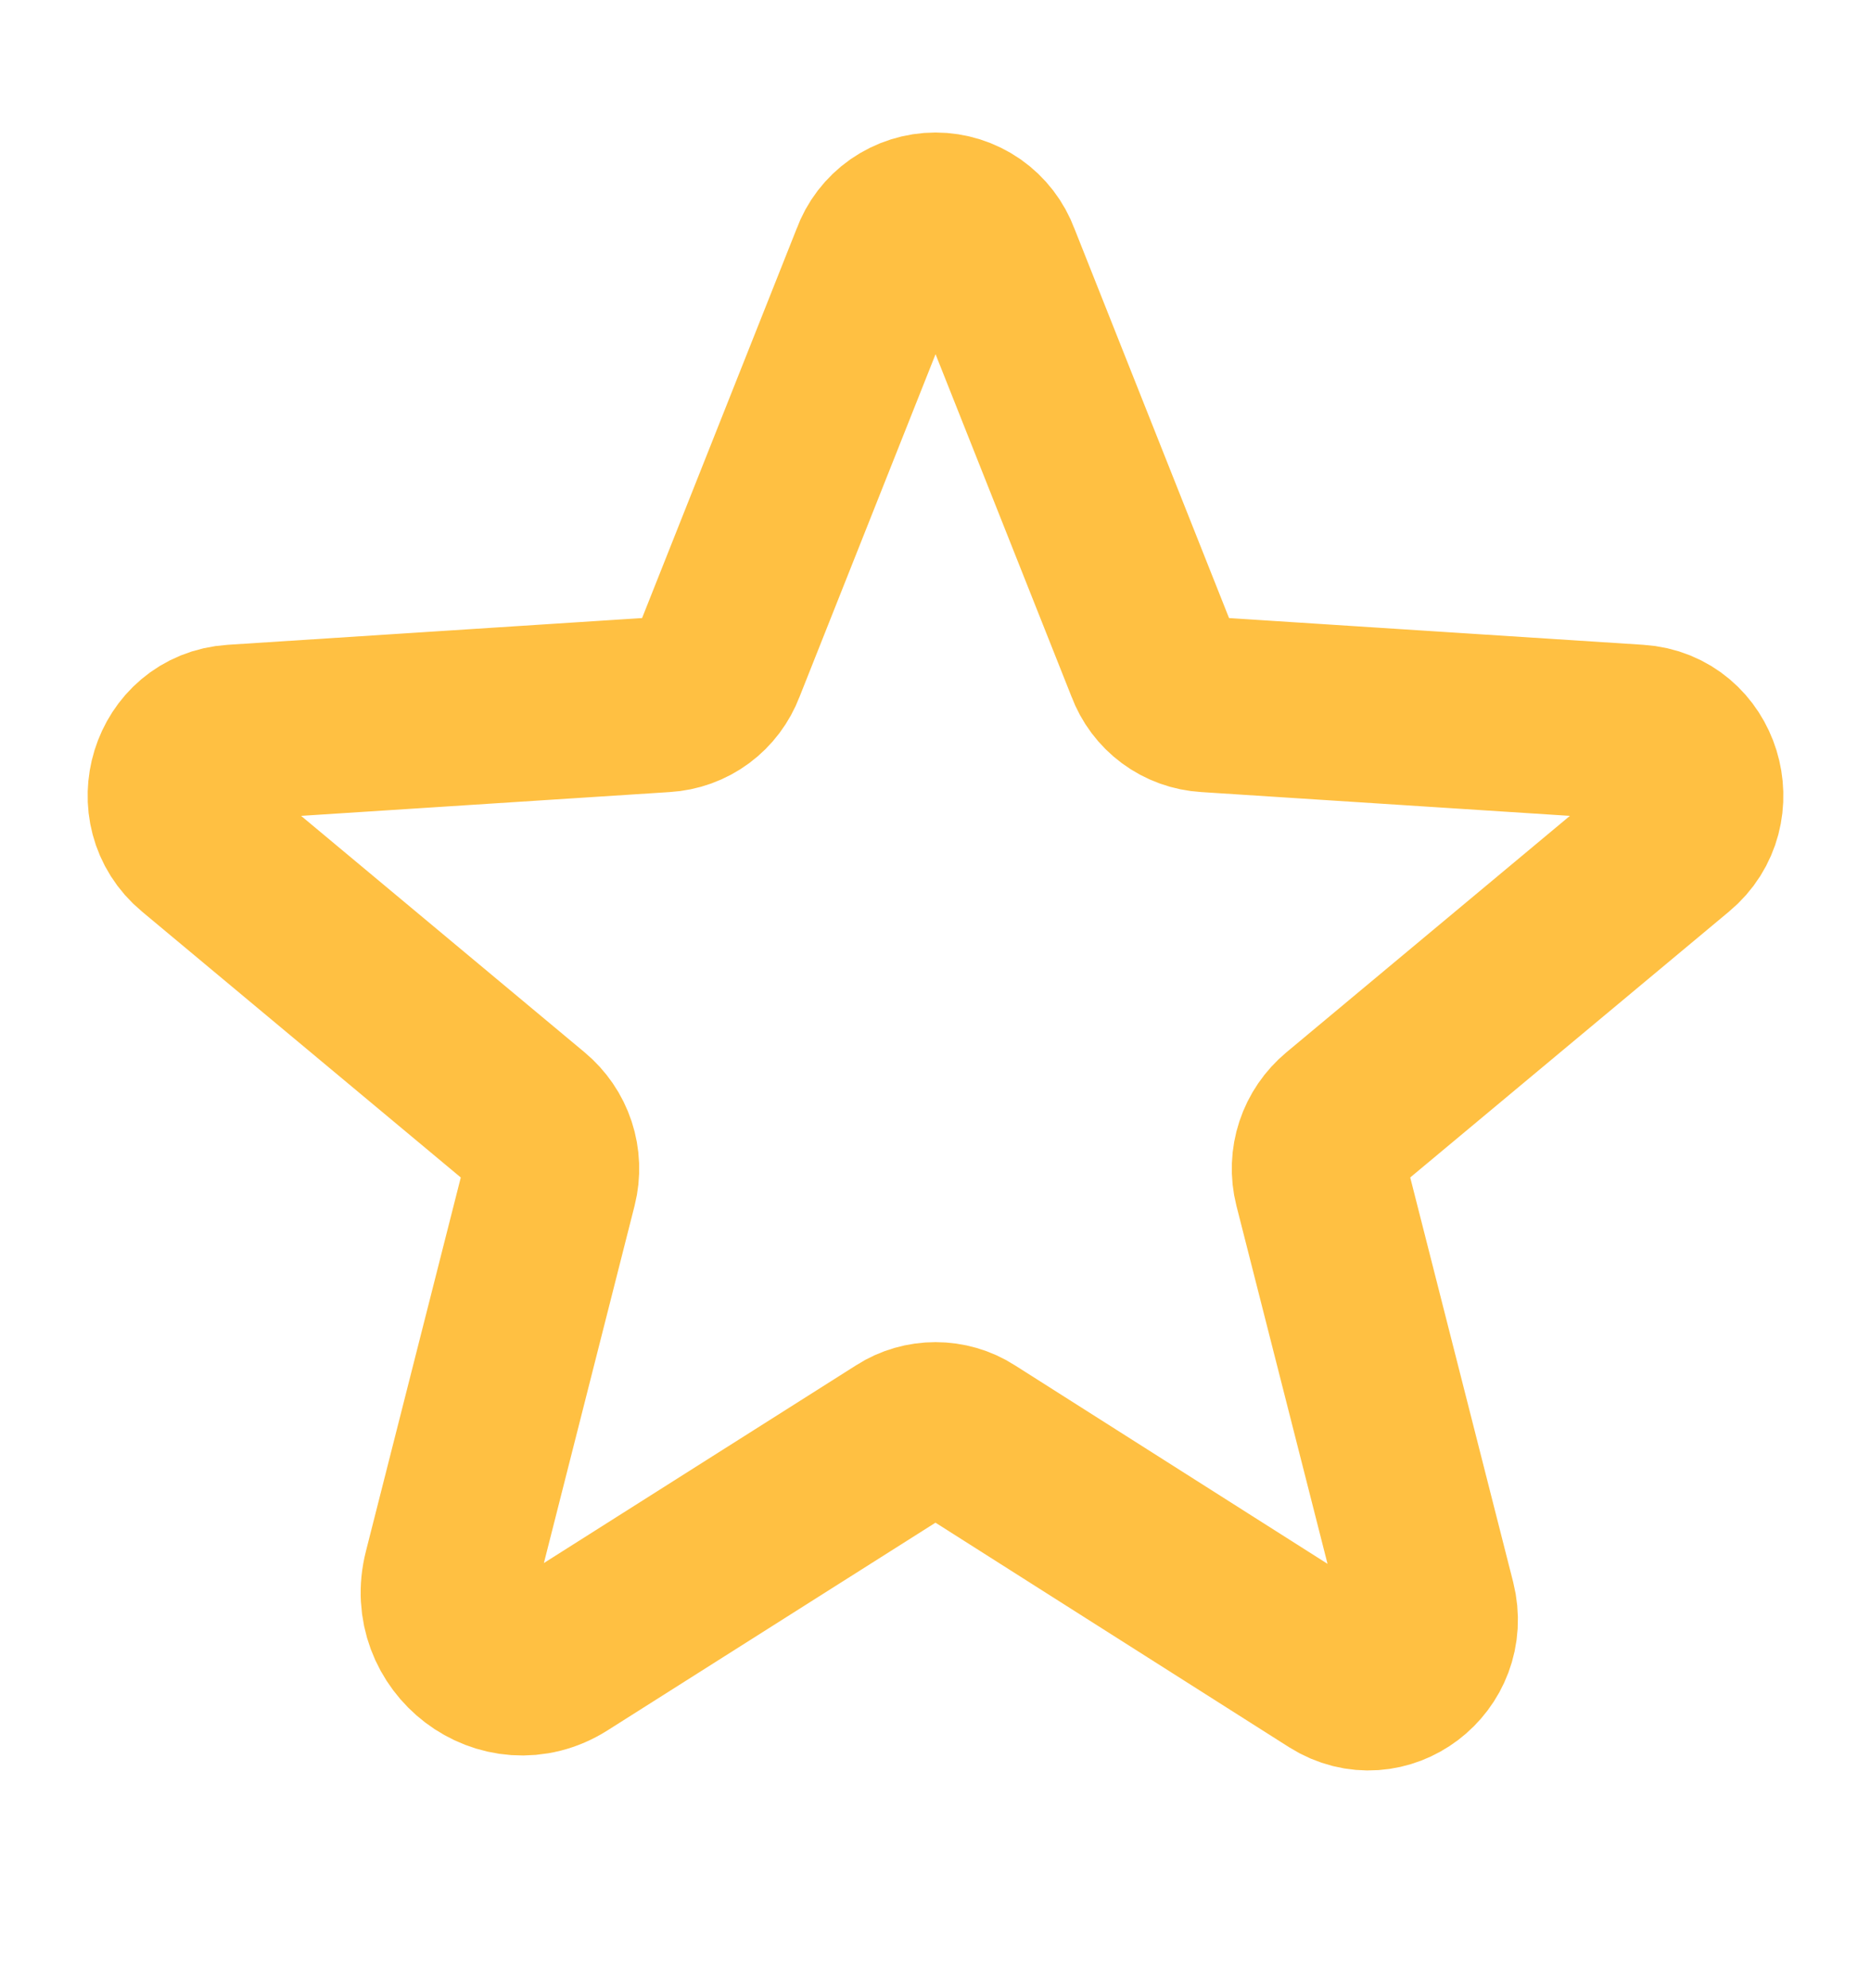 <svg width="16" height="17" viewBox="0 0 16 17" fill="none" xmlns="http://www.w3.org/2000/svg">
<path d="M8.275 12.306L11.425 14.306C11.831 14.562 12.331 14.181 12.213 13.712L11.3 10.124C11.275 10.025 11.279 9.92 11.311 9.823C11.343 9.726 11.402 9.64 11.481 9.574L14.306 7.218C14.675 6.912 14.488 6.293 14.006 6.262L10.319 6.024C10.218 6.018 10.121 5.983 10.04 5.923C9.959 5.863 9.898 5.781 9.863 5.687L8.488 2.224C8.451 2.124 8.385 2.038 8.298 1.977C8.21 1.916 8.106 1.883 8 1.883C7.894 1.883 7.79 1.916 7.702 1.977C7.615 2.038 7.549 2.124 7.513 2.224L6.138 5.687C6.102 5.781 6.041 5.863 5.96 5.923C5.879 5.983 5.782 6.018 5.681 6.024L1.994 6.262C1.512 6.293 1.325 6.912 1.694 7.218L4.519 9.574C4.598 9.64 4.657 9.726 4.689 9.823C4.721 9.92 4.725 10.025 4.7 10.124L3.856 13.449C3.712 14.012 4.312 14.468 4.794 14.162L7.725 12.306C7.807 12.253 7.903 12.226 8 12.226C8.097 12.226 8.193 12.253 8.275 12.306V12.306Z" stroke="#FFC042" stroke-width="1.5" stroke-linecap="round" stroke-linejoin="round"/>
</svg>

